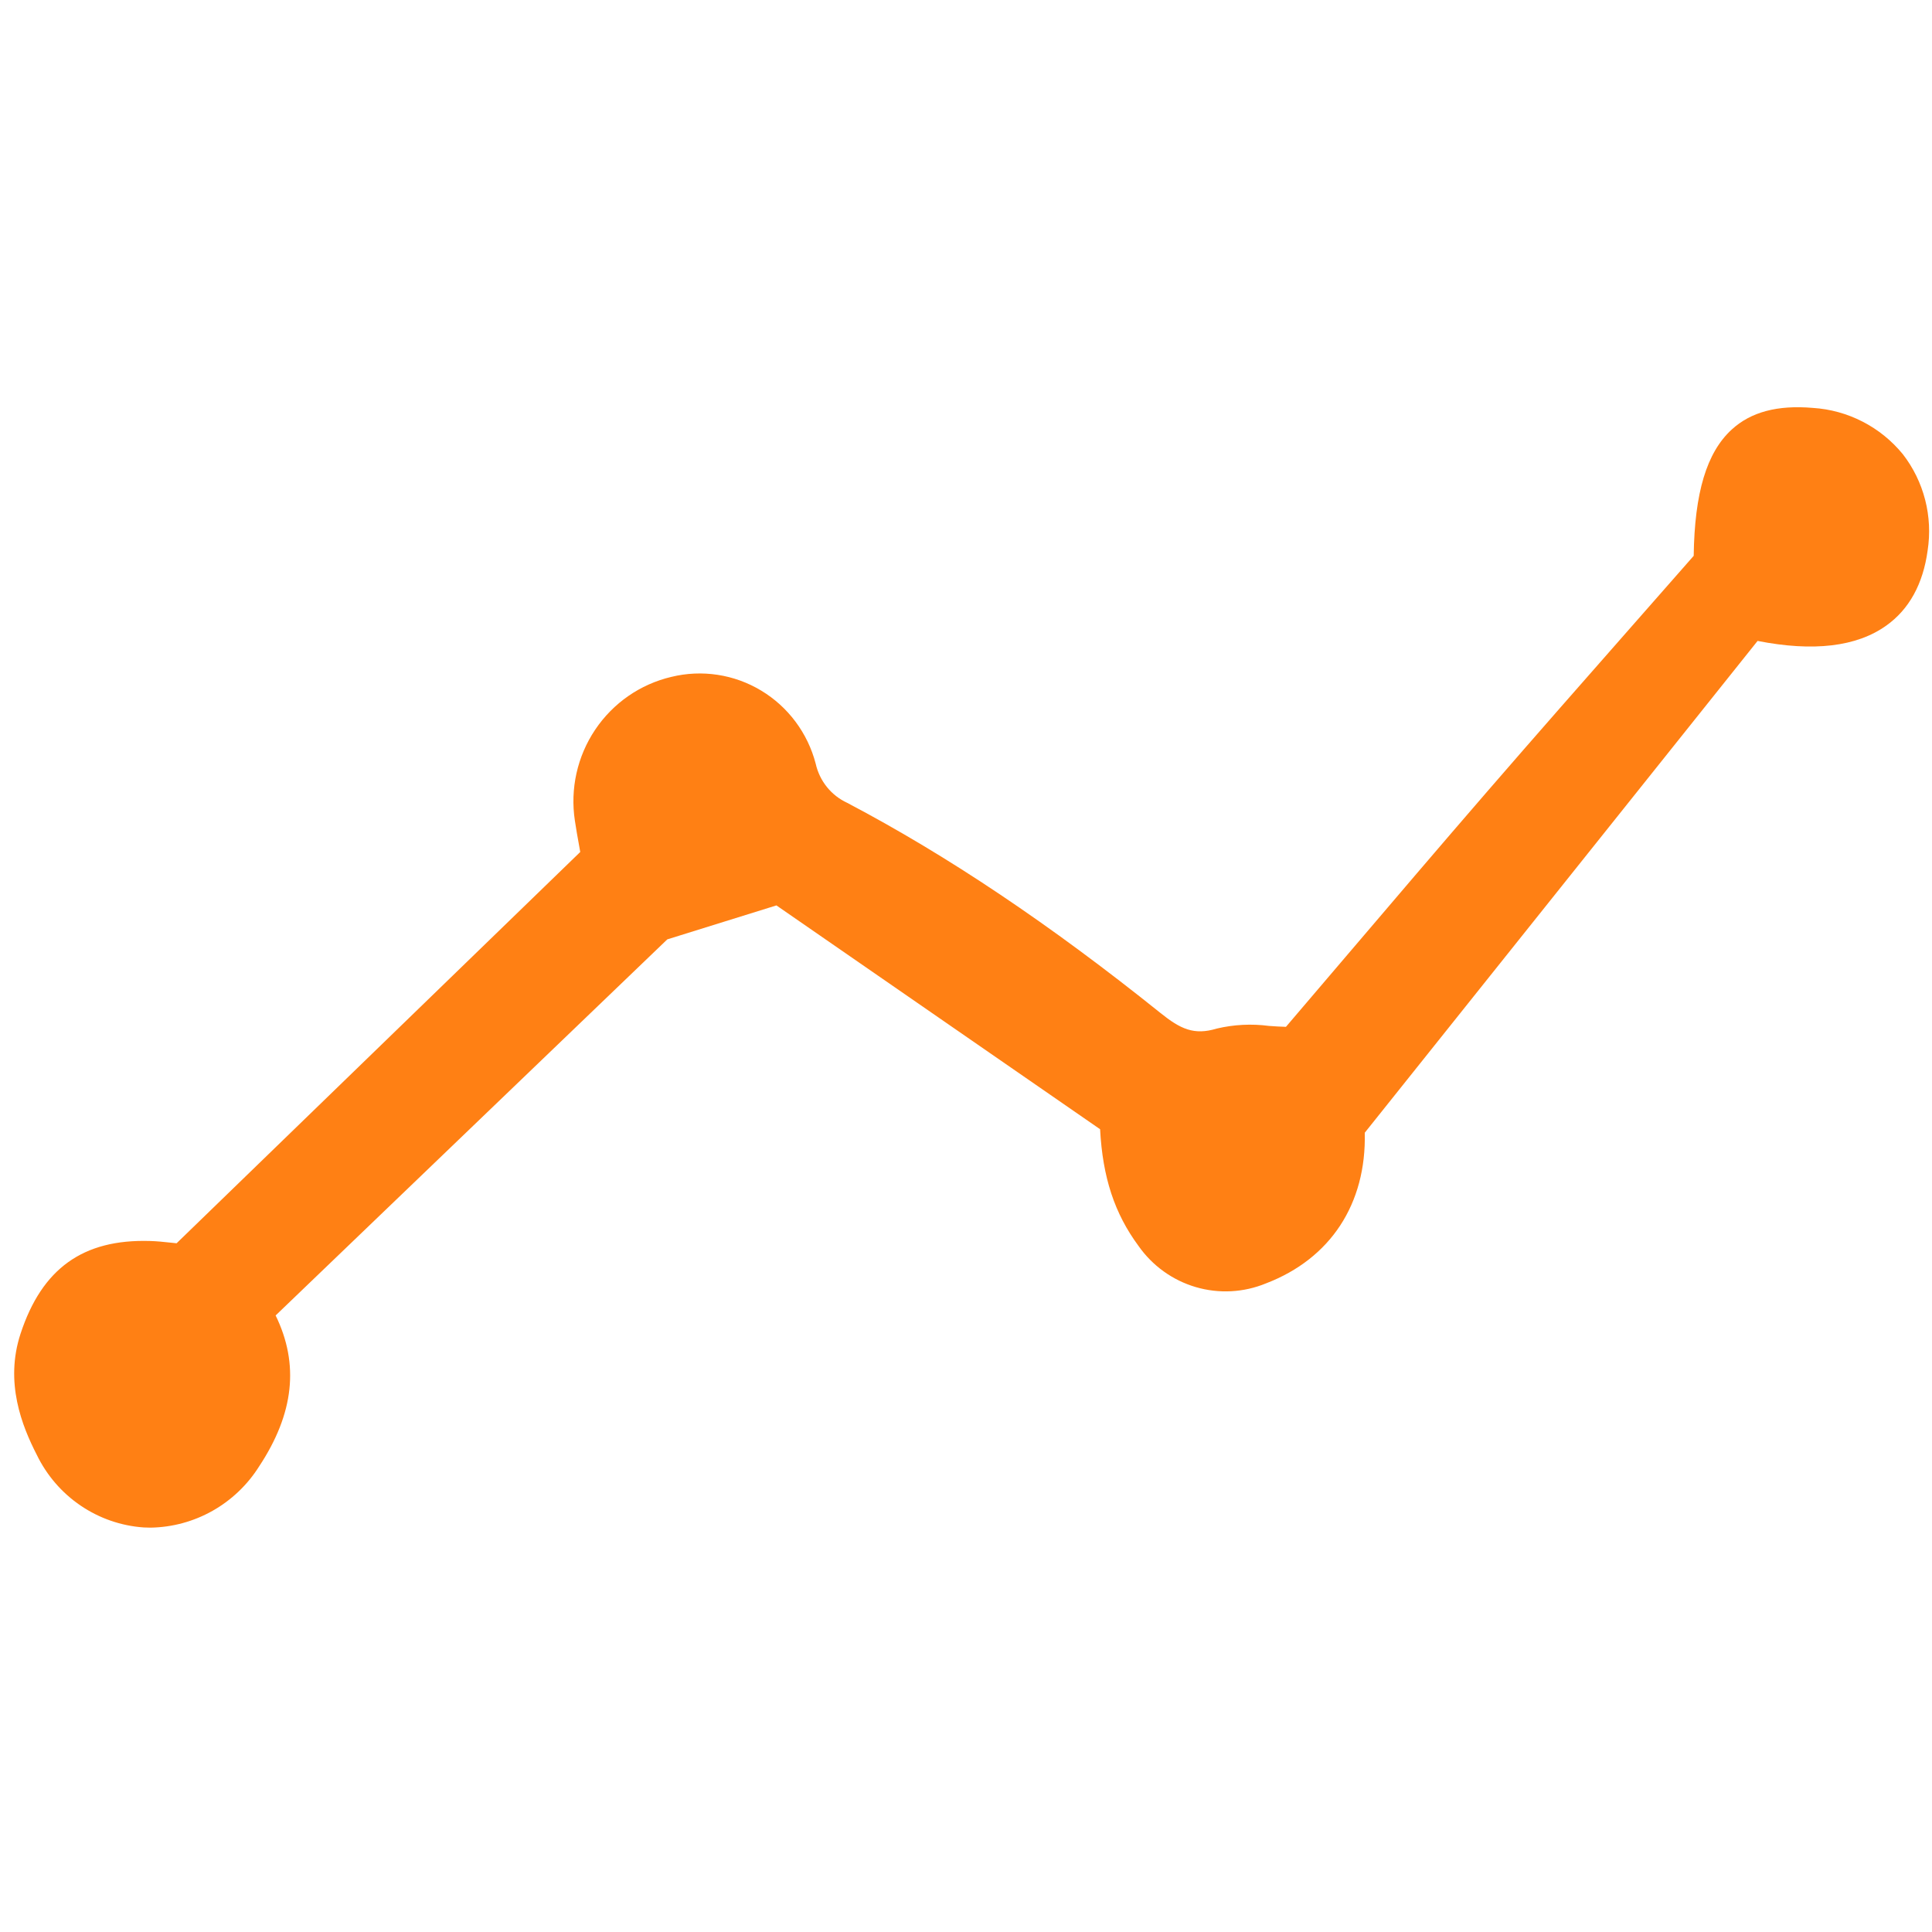 <!DOCTYPE svg PUBLIC "-//W3C//DTD SVG 1.1//EN" "http://www.w3.org/Graphics/SVG/1.1/DTD/svg11.dtd">

<!-- Uploaded to: SVG Repo, www.svgrepo.com, Transformed by: SVG Repo Mixer Tools -->
<svg width="22" height="22" viewBox="0 -35.5 170 170" fill="none" xmlns="http://www.w3.org/2000/svg">

<g id="SVGRepo_bgCarrier" stroke-width="0"/>

<g id="SVGRepo_tracerCarrier" stroke-linecap="round" stroke-linejoin="round"/>

<g id="SVGRepo_iconCarrier"> <g clip-path="url(#clip0)"> <path d="M159.524 0.393C156.399 0.124 154.058 0.751 152.37 2.302C150.171 4.322 149.108 7.855 149.031 13.408C147.212 15.482 145.399 17.544 143.593 19.596C139.42 24.34 135.106 29.245 130.918 34.083C126.73 38.922 122.505 43.881 118.419 48.676C116.665 50.733 114.91 52.792 113.152 54.853C112.677 54.843 112.182 54.808 111.663 54.772C110.128 54.57 108.57 54.649 107.064 55.006C105.06 55.614 103.869 55.046 102.107 53.631C92.409 45.848 83.395 39.8 74.55 35.145C73.856 34.825 73.244 34.349 72.762 33.752C72.282 33.155 71.944 32.454 71.776 31.704C71.074 29.005 69.35 26.692 66.973 25.263C64.597 23.833 61.758 23.401 59.069 24.061C56.335 24.704 53.942 26.364 52.369 28.709C50.796 31.053 50.158 33.91 50.584 36.708C50.693 37.447 50.826 38.186 50.954 38.89L51.056 39.468L15.539 73.897C15.358 73.879 15.178 73.86 14.999 73.841C14.407 73.777 13.795 73.712 13.181 73.696C7.306 73.526 3.695 76.116 1.81 81.85C0.395 86.151 1.944 89.99 3.232 92.503C4.105 94.309 5.434 95.852 7.086 96.975C8.738 98.099 10.655 98.764 12.643 98.903C12.843 98.914 13.043 98.919 13.242 98.92C15.156 98.891 17.033 98.382 18.703 97.44C20.373 96.496 21.784 95.15 22.808 93.52C25.869 88.882 26.345 84.536 24.253 80.249L58.717 47.157L68.318 44.168L96.799 63.863C97.024 68.099 98.07 71.275 100.173 74.123C101.397 75.872 103.174 77.152 105.213 77.752C107.252 78.352 109.432 78.237 111.398 77.426C117.081 75.249 120.237 70.426 120.088 64.17L154.653 20.896C159.556 21.861 163.362 21.411 165.969 19.553C167.985 18.119 169.212 15.895 169.615 12.944C169.846 11.455 169.772 9.935 169.397 8.477C169.022 7.019 168.354 5.653 167.434 4.466C166.462 3.278 165.259 2.303 163.898 1.603C162.538 0.902 161.049 0.49 159.524 0.393Z" fill="#ff8014"/> </g> <defs> <clipPath id="clip0"> <rect width="169" height="99" fill="white" transform="translate(0.777)"/> </clipPath> </defs> </g>

</svg>